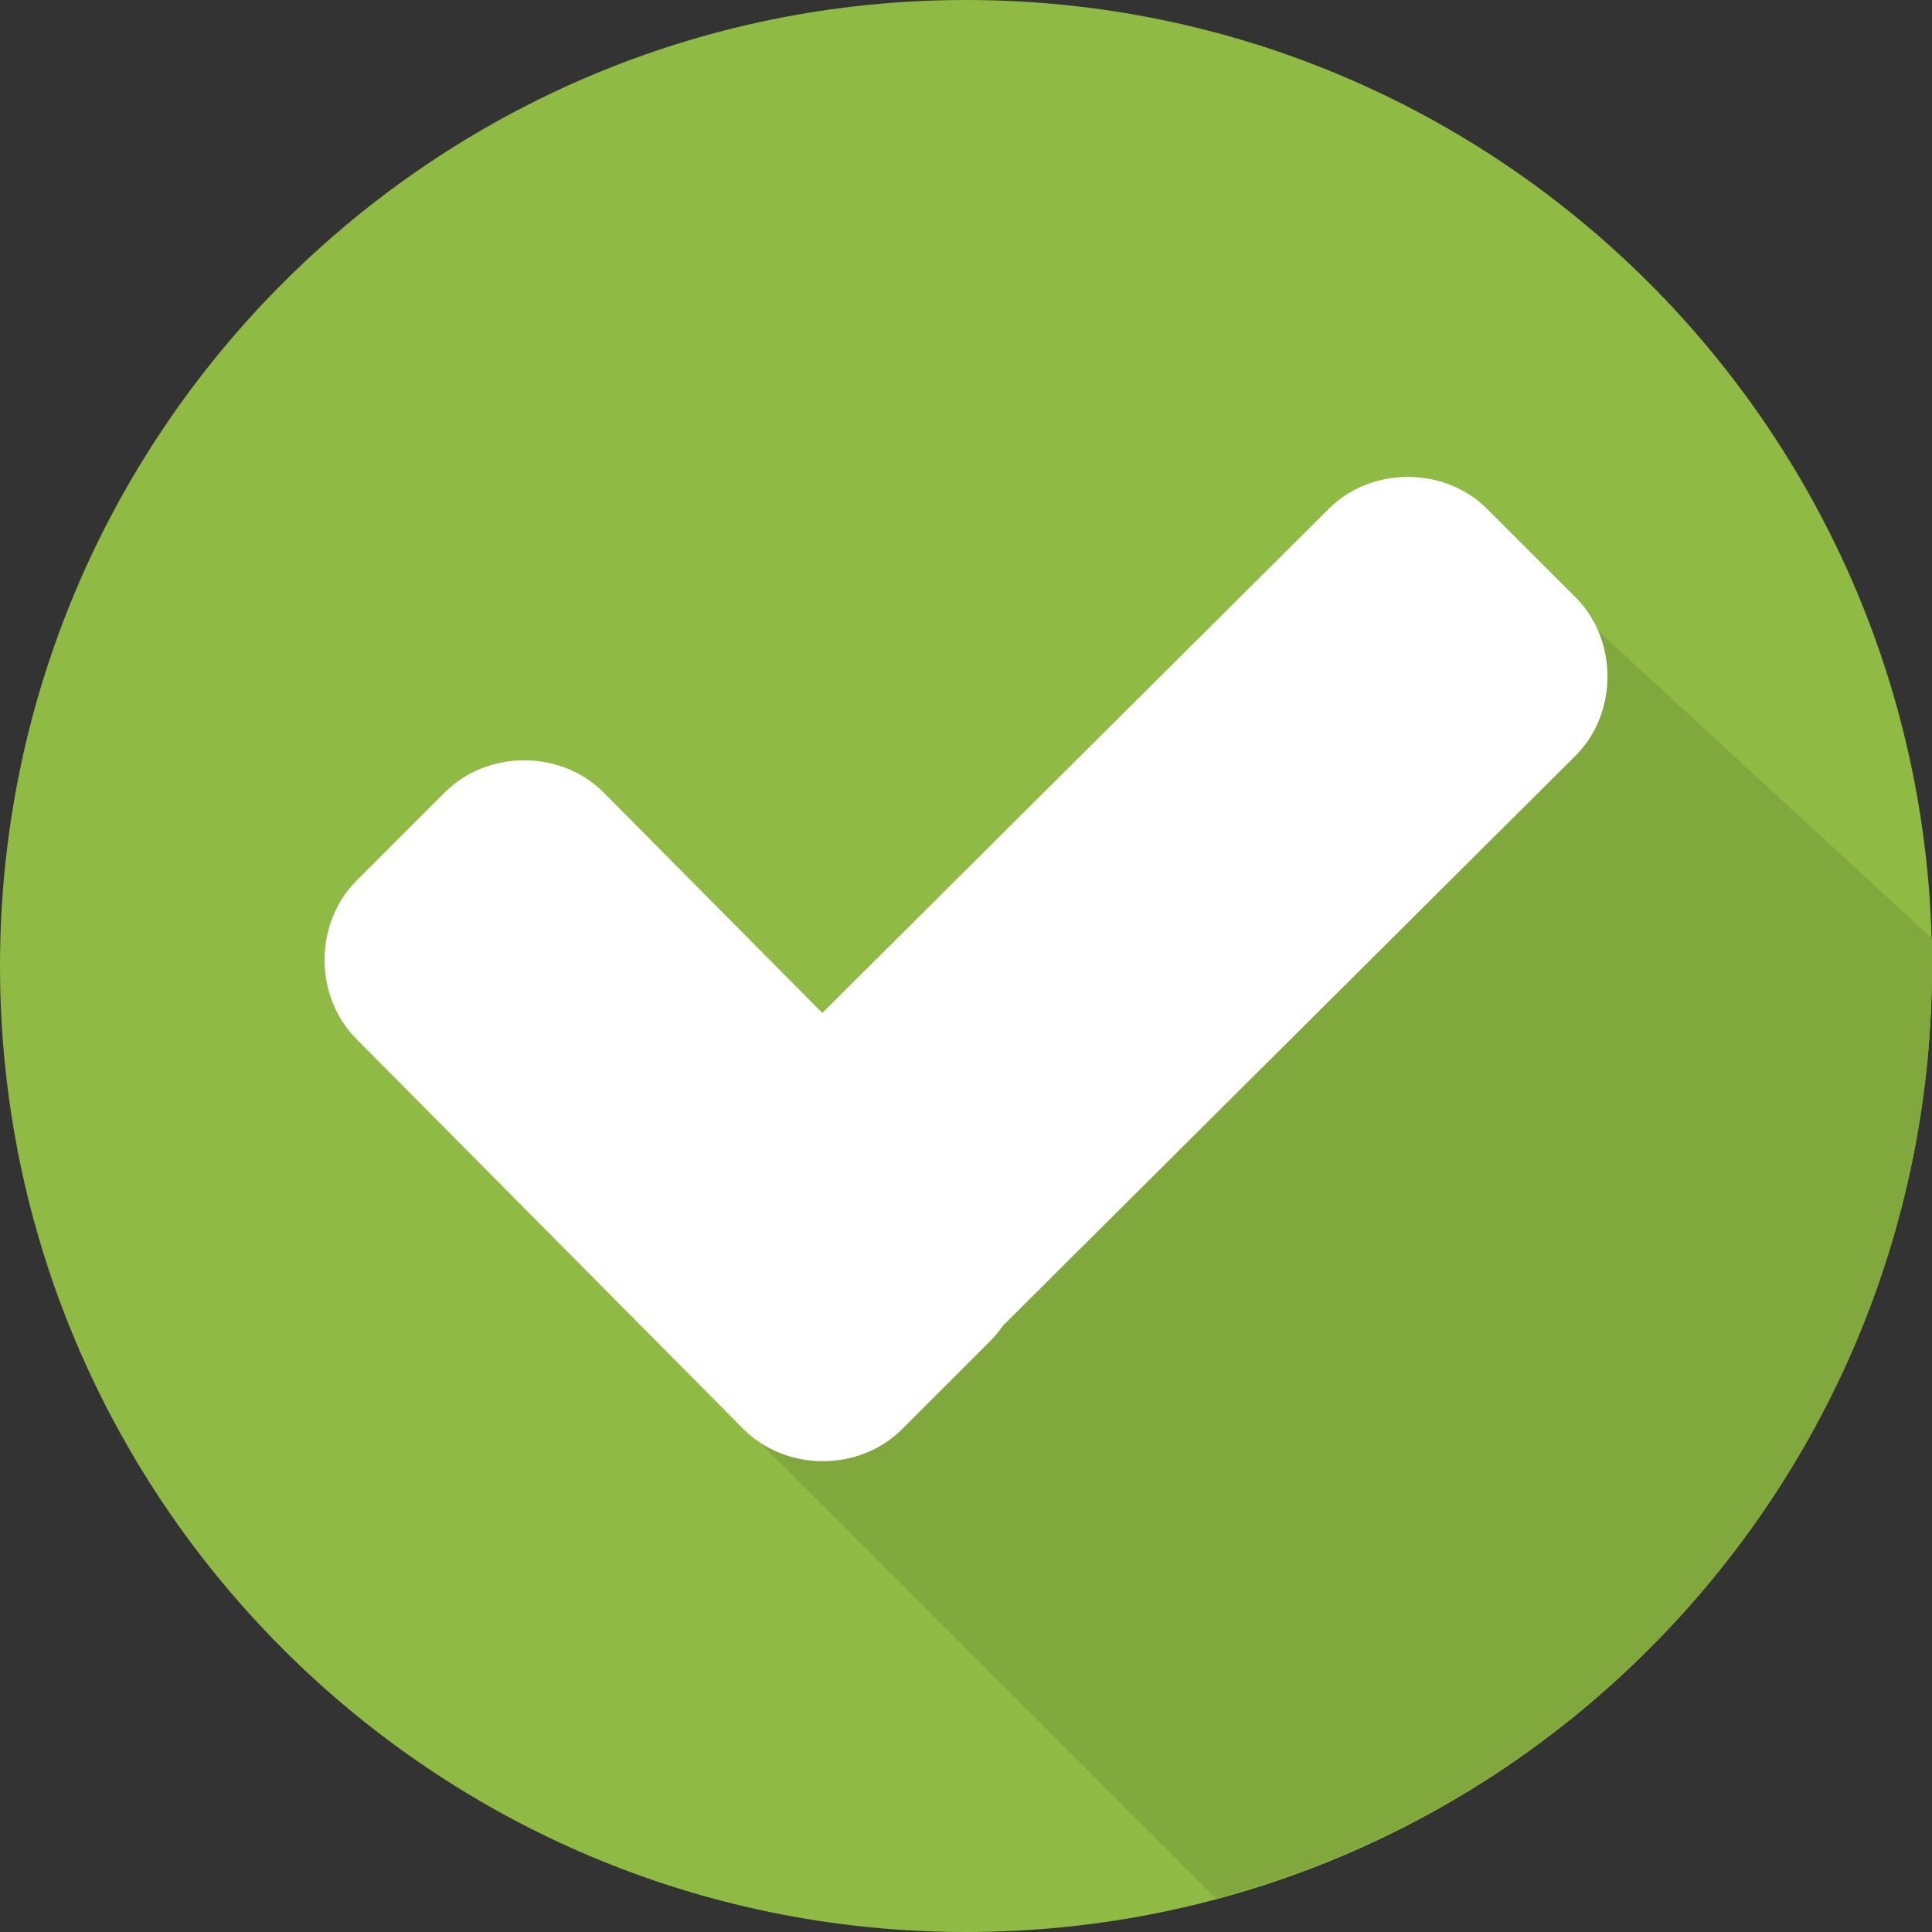 <svg width="80" height="80" viewBox="0 0 80 80" fill="none" xmlns="http://www.w3.org/2000/svg">
    <rect x="0" y="0" width="80" height="80" fill="#333333" stroke="none"/>
    <g clip-path="url(#clip0_202_21644)">
        <path d="M40 80C62.091 80 80 62.091 80 40C80 17.909 62.091 0 40 0C17.909 0 0 17.909 0 40C0 62.091 17.909 80 40 80Z" fill="#8FBA44"/>
        <path d="M29.779 58.044L50.347 78.612C67.382 74.069 80 58.549 80 40C80 39.621 80 39.243 80 38.864L63.849 23.975L29.779 58.044Z" fill="#81A83D"/>
        <path d="M41.01 48.959C42.777 50.725 42.777 53.754 41.01 55.52L37.351 59.18C35.585 60.946 32.556 60.946 30.79 59.18L14.764 43.028C12.998 41.262 12.998 38.233 14.764 36.467L18.424 32.807C20.19 31.041 23.219 31.041 24.985 32.807L41.01 48.959Z" fill="white"/>
        <path d="M55.017 21.073C56.783 19.306 59.812 19.306 61.578 21.073L65.238 24.732C67.004 26.498 67.004 29.527 65.238 31.293L37.477 58.927C35.711 60.694 32.682 60.694 30.916 58.927L27.257 55.268C25.49 53.502 25.49 50.473 27.257 48.706L55.017 21.073Z" fill="white"/>
    </g>
    <defs>
        <clipPath id="clip0_202_21644">
            <rect width="80" height="80" fill="white"/>
        </clipPath>
    </defs>
</svg>

